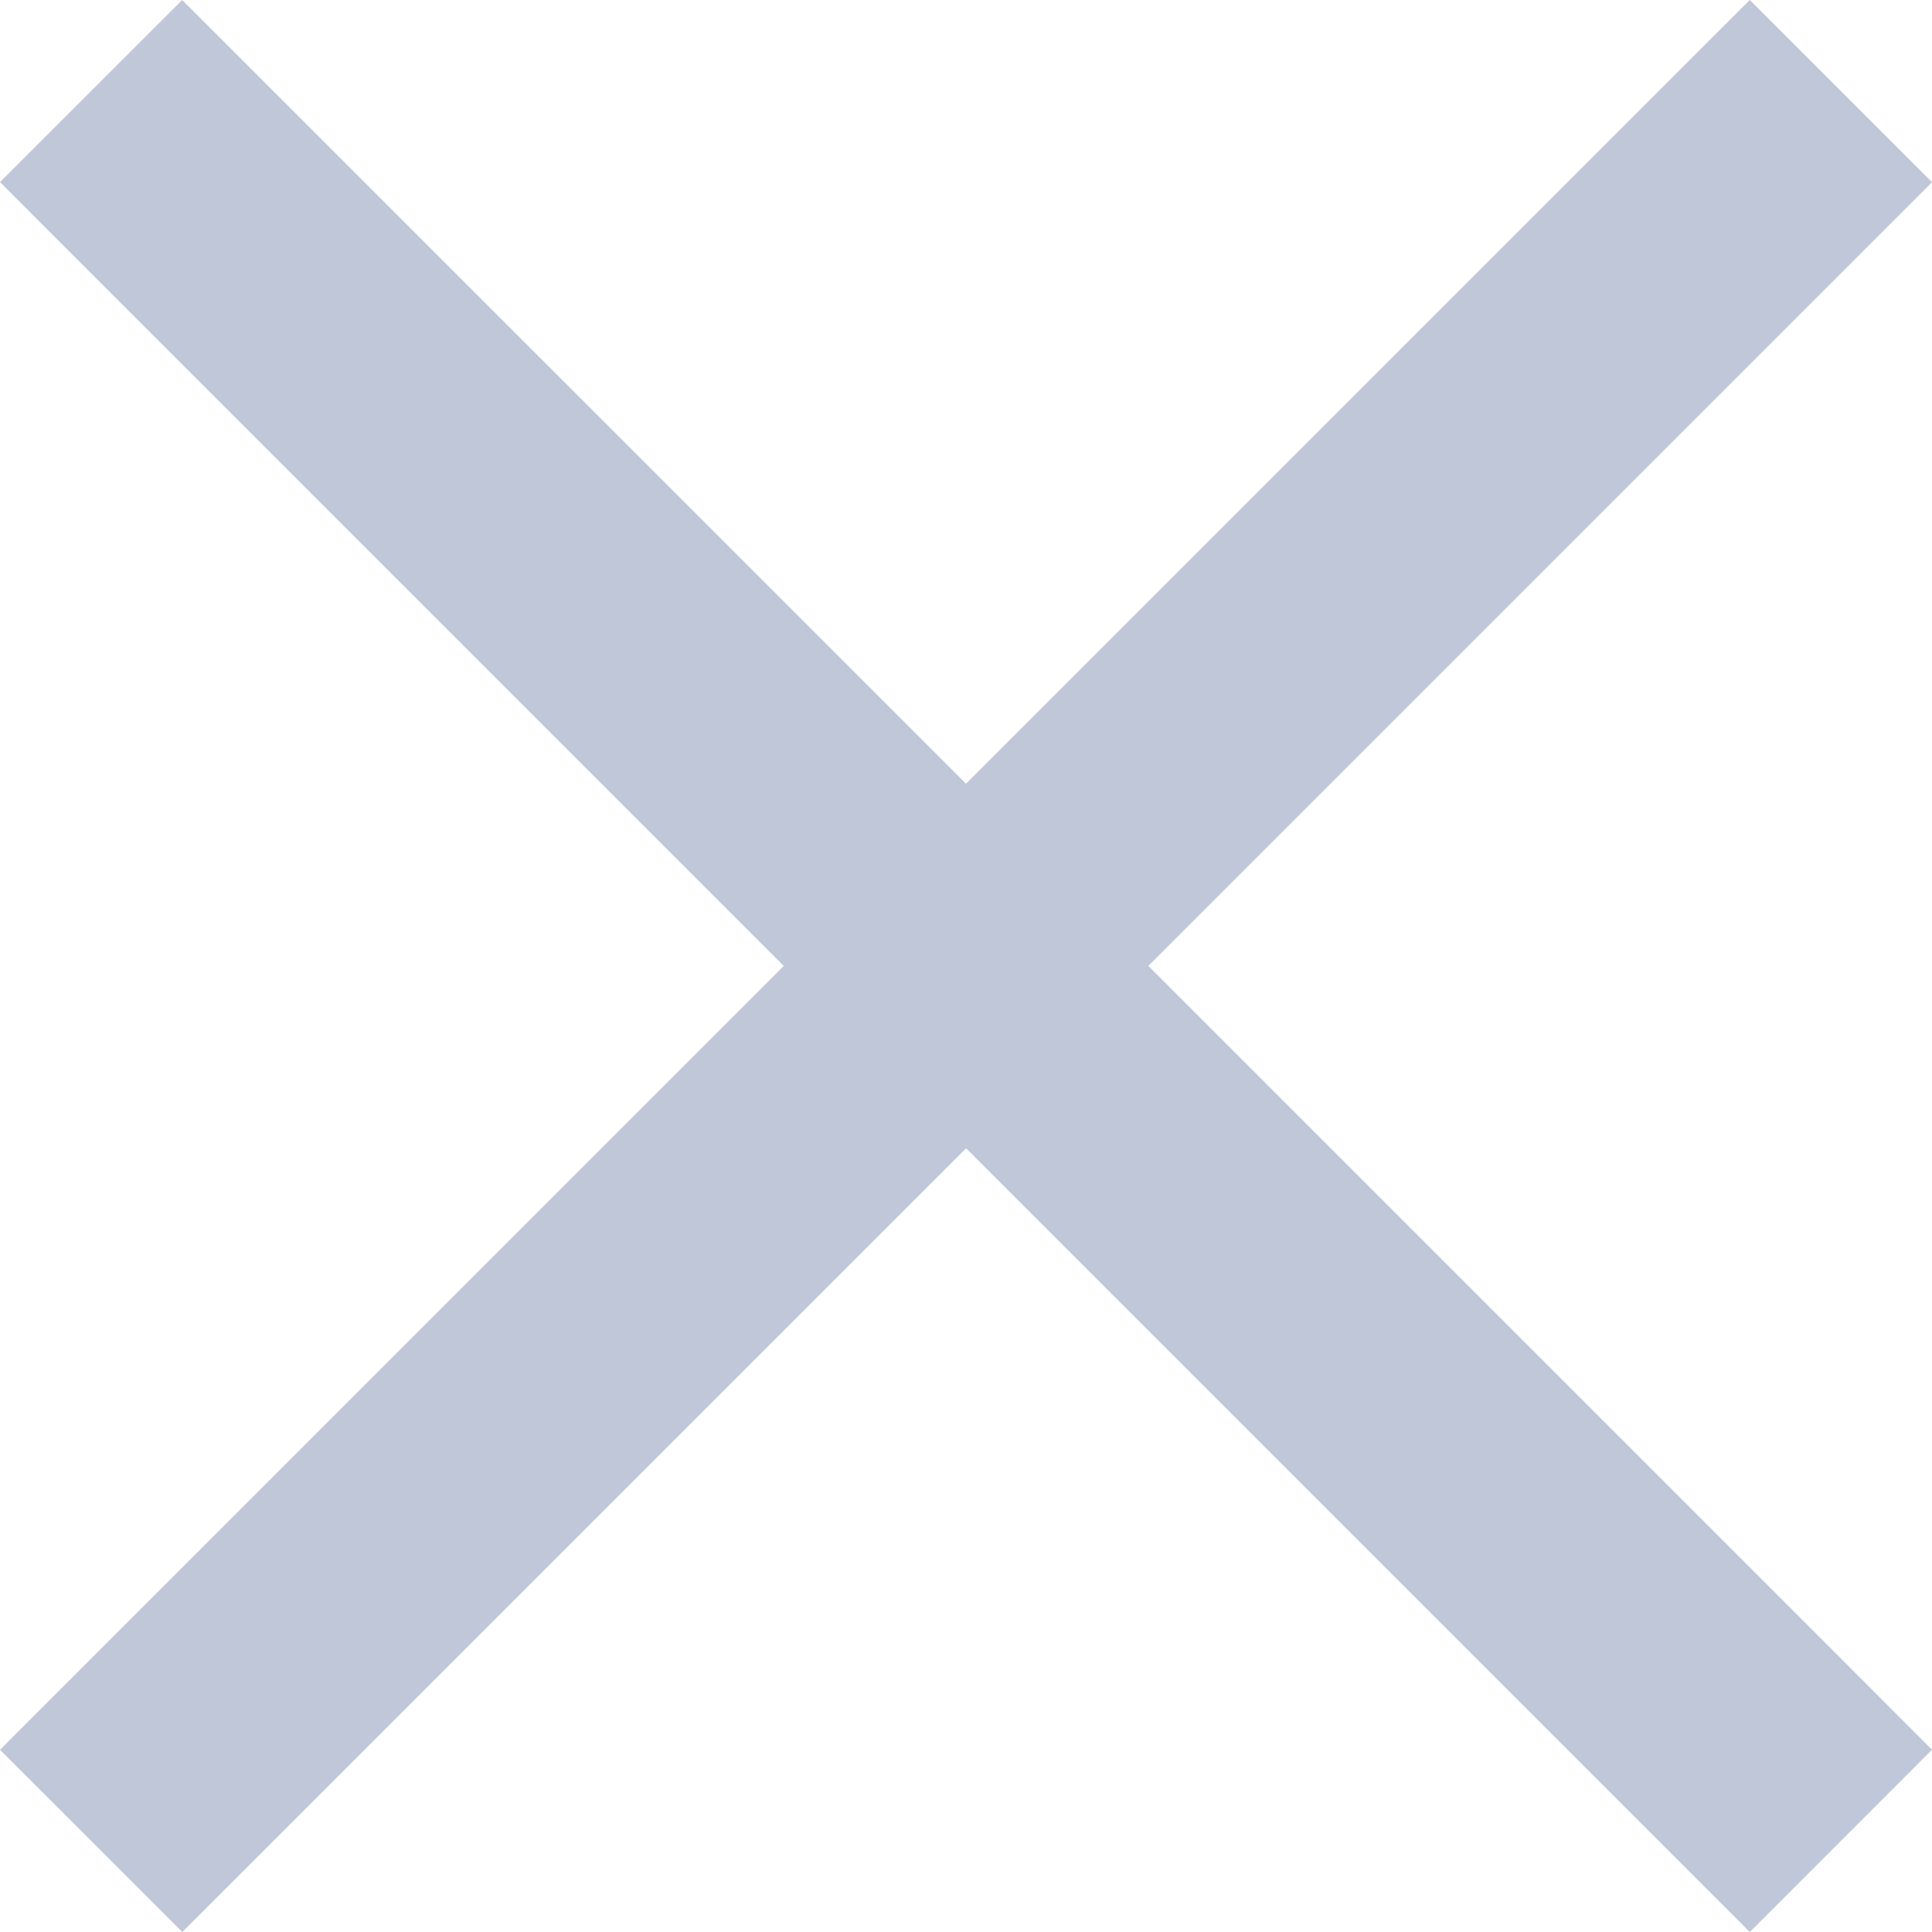 <svg xmlns="http://www.w3.org/2000/svg" viewBox="0 0 20 20" width="100%" height="100%">
    <path
        d="M8.114 10L.944 2.83 0 1.885 1.886 0l.943.943L10 8.113l7.17-7.17.944-.943L20 1.886l-.943.943-7.17 7.17 7.17 7.17.943.944L18.114 20l-.943-.943-7.17-7.17-7.17 7.17-.944.943L0 18.114l.943-.943L8.113 10z"
        fillRule="evenodd"
        fill="#bfc7d8"
    />
</svg>